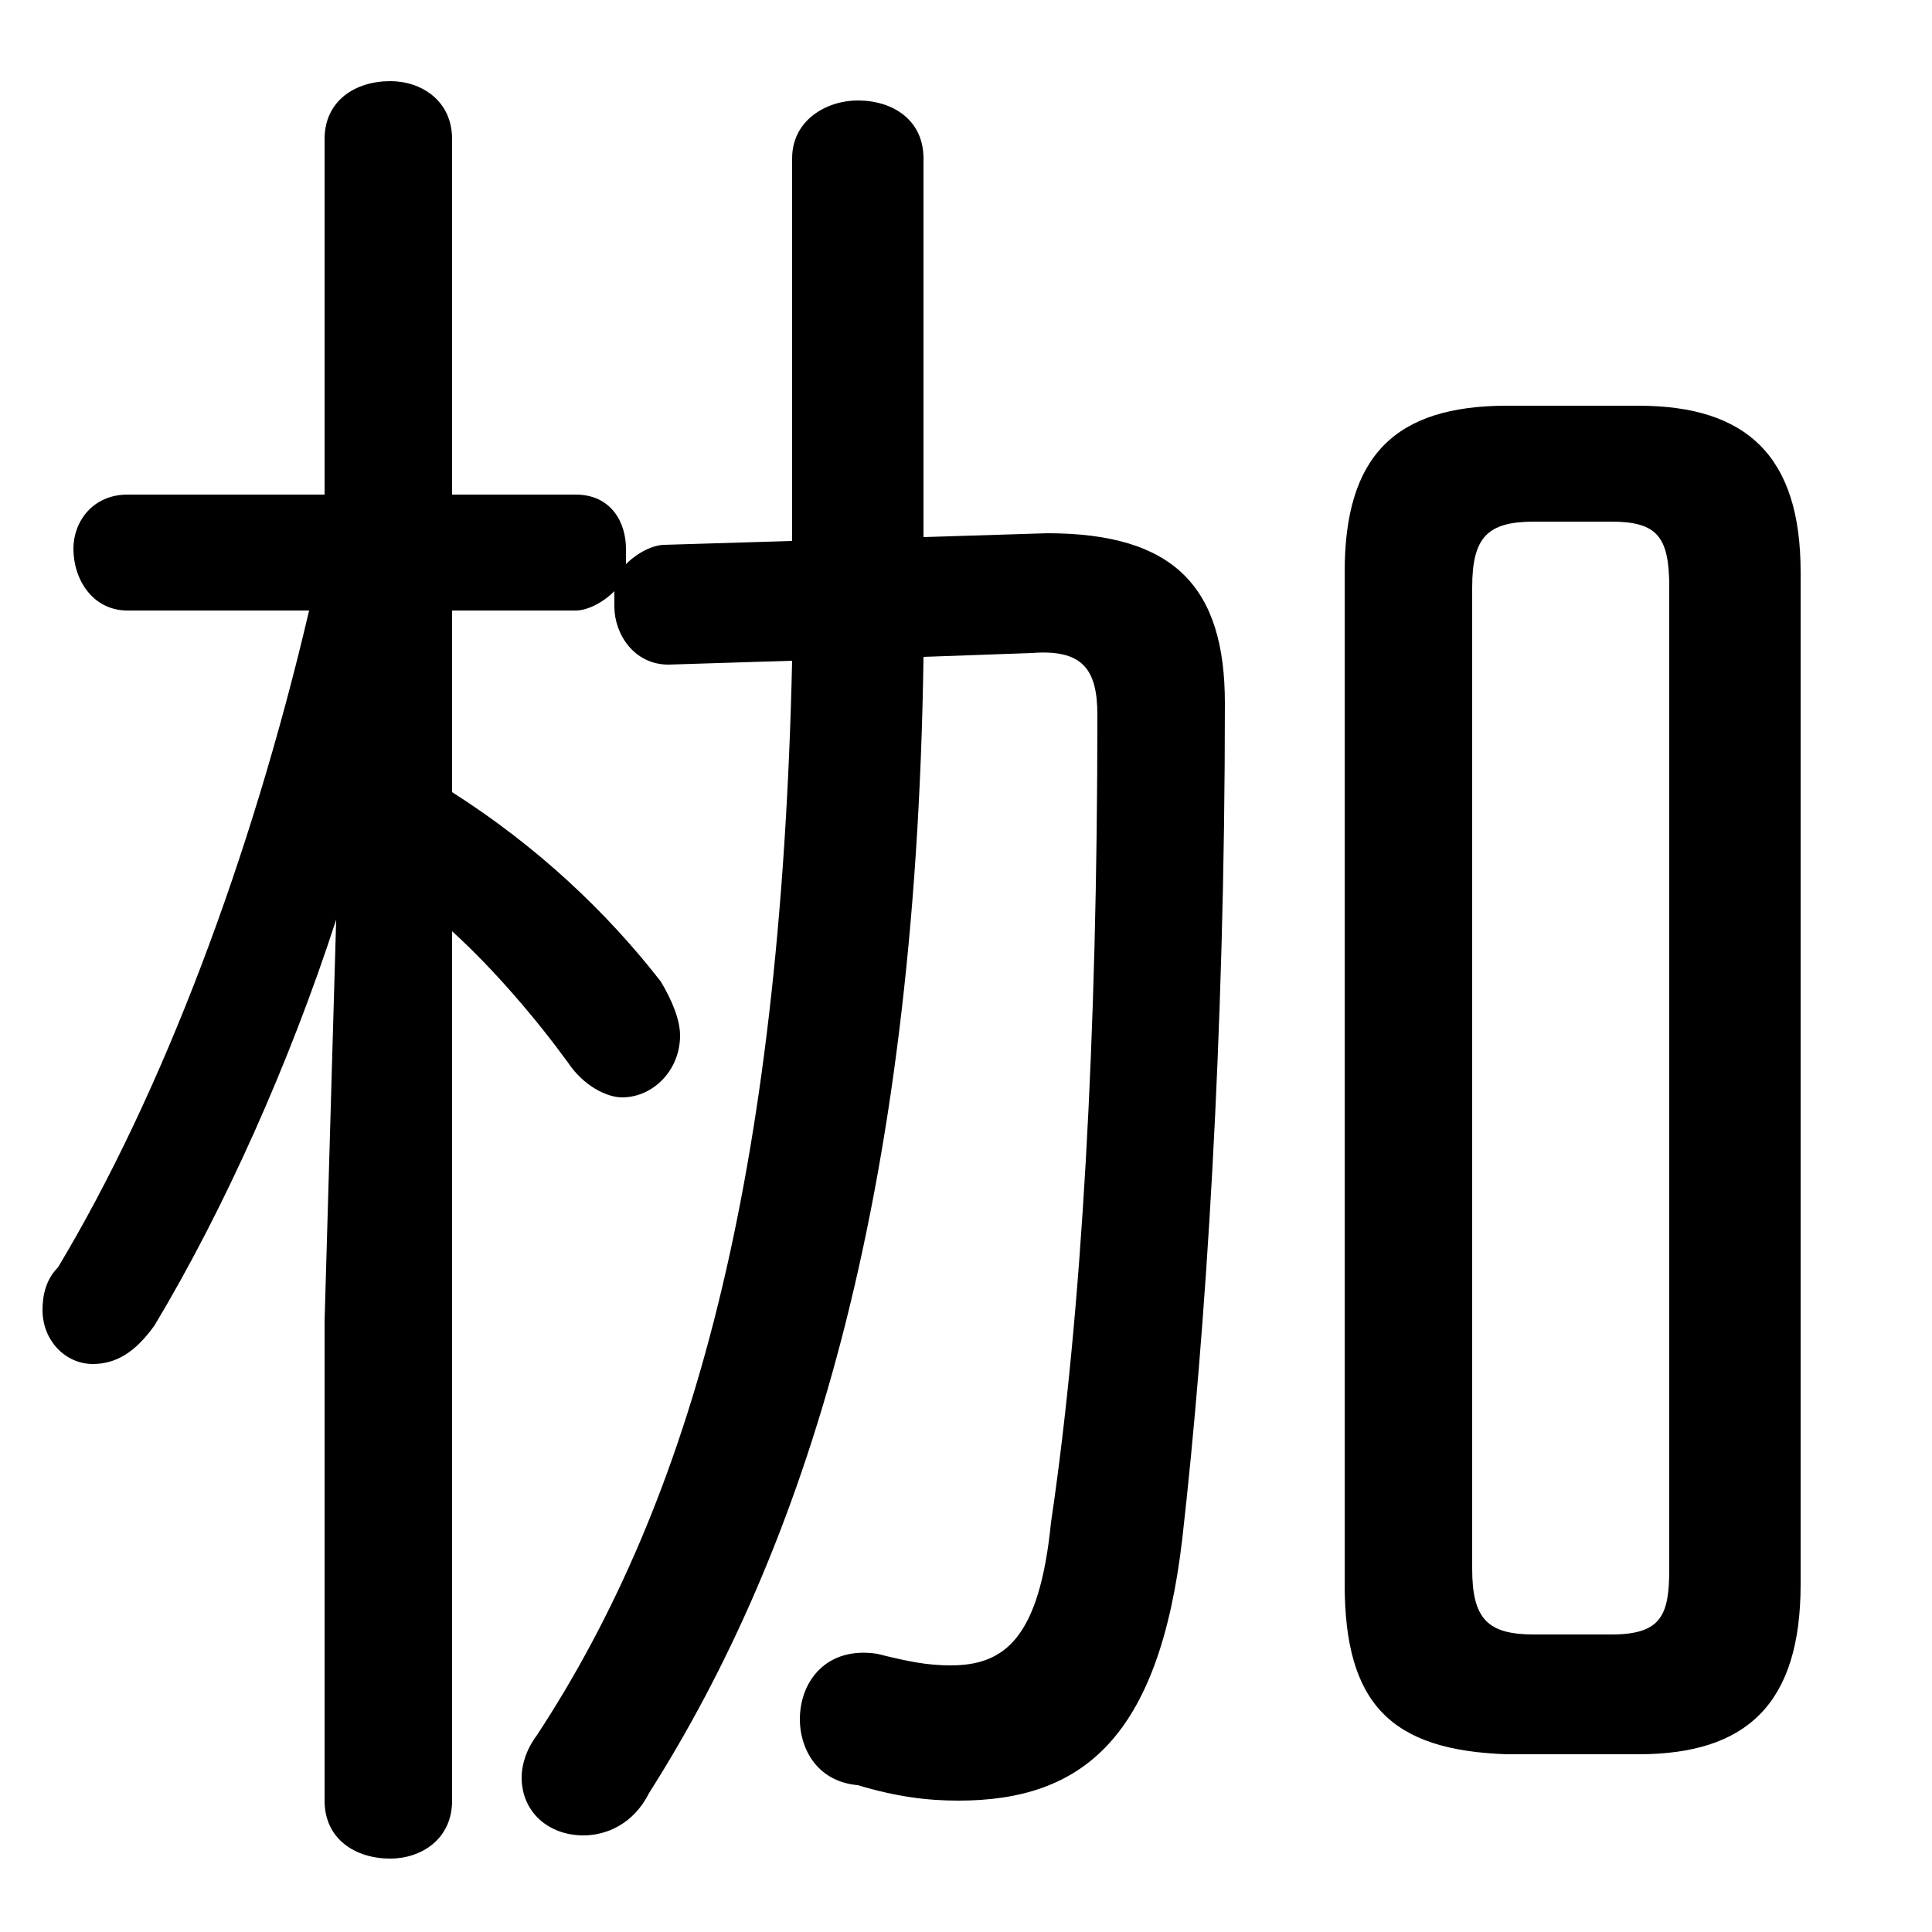 <svg xmlns="http://www.w3.org/2000/svg" viewBox="0 -44.0 50.0 50.0">
    <rect x="0" y="-44.0" width="50.0" height="50.0" fill="#808080" stroke="none"/>
    <g transform="scale(1, -1)">
        <!-- ボディの枠 -->
        <rect x="0" y="-6.0" width="50.0" height="50.0"
            stroke="white" fill="white"/>
        <!-- グリフ座標系の原点 -->
        <circle cx="0" cy="0" r="5" fill="white"/>
        <!-- グリフのアウトライン -->
        <g style="fill:black;stroke:#000000;stroke-width:0;stroke-linecap:round;stroke-linejoin:round;">
        <path d="M 11.7 31.2 L 11.7 40.4 C 11.7 41.4 10.9 41.9 10.1 41.9 C 9.2 41.9 8.4 41.4 8.4 40.4 L 8.4 31.2 L 3.3 31.2 C 2.4 31.2 1.9 30.5 1.9 29.8 C 1.9 29.0 2.4 28.2 3.3 28.2 L 8.0 28.2 C 6.5 21.8 4.2 15.7 1.5 11.2 C 1.2 10.9 1.1 10.5 1.1 10.1 C 1.1 9.3 1.7 8.7 2.4 8.7 C 3.0 8.7 3.5 9.0 4.0 9.7 C 5.8 12.7 7.5 16.5 8.7 20.2 L 8.4 9.8 L 8.4 -2.6 C 8.4 -3.6 9.2 -4.1 10.1 -4.1 C 10.9 -4.1 11.7 -3.6 11.7 -2.6 L 11.7 19.9 C 12.8 18.9 13.9 17.6 14.7 16.5 C 15.1 15.9 15.7 15.6 16.1 15.6 C 16.9 15.6 17.6 16.3 17.6 17.2 C 17.6 17.6 17.4 18.1 17.1 18.6 C 15.7 20.4 13.9 22.1 11.7 23.5 L 11.7 28.2 L 14.9 28.2 C 15.2 28.2 15.6 28.4 15.9 28.7 C 15.9 28.6 15.9 28.5 15.9 28.3 C 15.9 27.6 16.4 26.8 17.3 26.8 L 20.5 26.9 C 20.2 13.5 17.9 5.2 13.9 -0.9 C 13.6 -1.3 13.5 -1.7 13.5 -2.0 C 13.5 -2.9 14.2 -3.5 15.1 -3.5 C 15.7 -3.5 16.4 -3.2 16.8 -2.4 C 20.8 3.9 23.7 12.8 23.9 27.0 L 26.7 27.1 C 28.0 27.2 28.4 26.7 28.4 25.5 C 28.4 17.2 28.0 10.0 27.2 4.6 C 26.9 1.6 26.0 0.9 24.6 0.9 C 24.0 0.9 23.5 1.0 22.7 1.2 C 21.4 1.4 20.7 0.5 20.7 -0.5 C 20.7 -1.2 21.1 -2.1 22.2 -2.2 C 23.2 -2.5 24.0 -2.6 24.8 -2.6 C 28.0 -2.6 30.0 -1.0 30.6 4.2 C 31.2 9.5 31.7 17.1 31.7 25.8 C 31.7 28.8 30.4 30.2 27.1 30.2 L 23.9 30.1 L 23.9 39.9 C 23.9 40.9 23.1 41.4 22.2 41.4 C 21.4 41.4 20.5 40.9 20.5 39.9 L 20.5 30.0 L 17.2 29.9 C 16.9 29.9 16.5 29.7 16.2 29.4 C 16.2 29.5 16.2 29.7 16.2 29.8 C 16.2 30.5 15.8 31.2 14.9 31.2 Z M 42.4 -1.4 C 45.2 -1.4 46.6 -0.1 46.6 3.0 L 46.6 29.2 C 46.6 32.2 45.2 33.5 42.4 33.5 L 39.0 33.5 C 36.1 33.5 34.8 32.2 34.8 29.2 L 34.8 3.0 C 34.8 -0.1 36.0 -1.3 39.0 -1.4 Z M 39.7 1.7 C 38.5 1.7 38.1 2.1 38.1 3.4 L 38.1 28.8 C 38.1 30.1 38.5 30.5 39.7 30.5 L 41.7 30.5 C 42.9 30.5 43.2 30.1 43.2 28.8 L 43.2 3.4 C 43.2 2.2 43.0 1.7 41.7 1.7 Z"/>
    </g>
    </g>
</svg>

